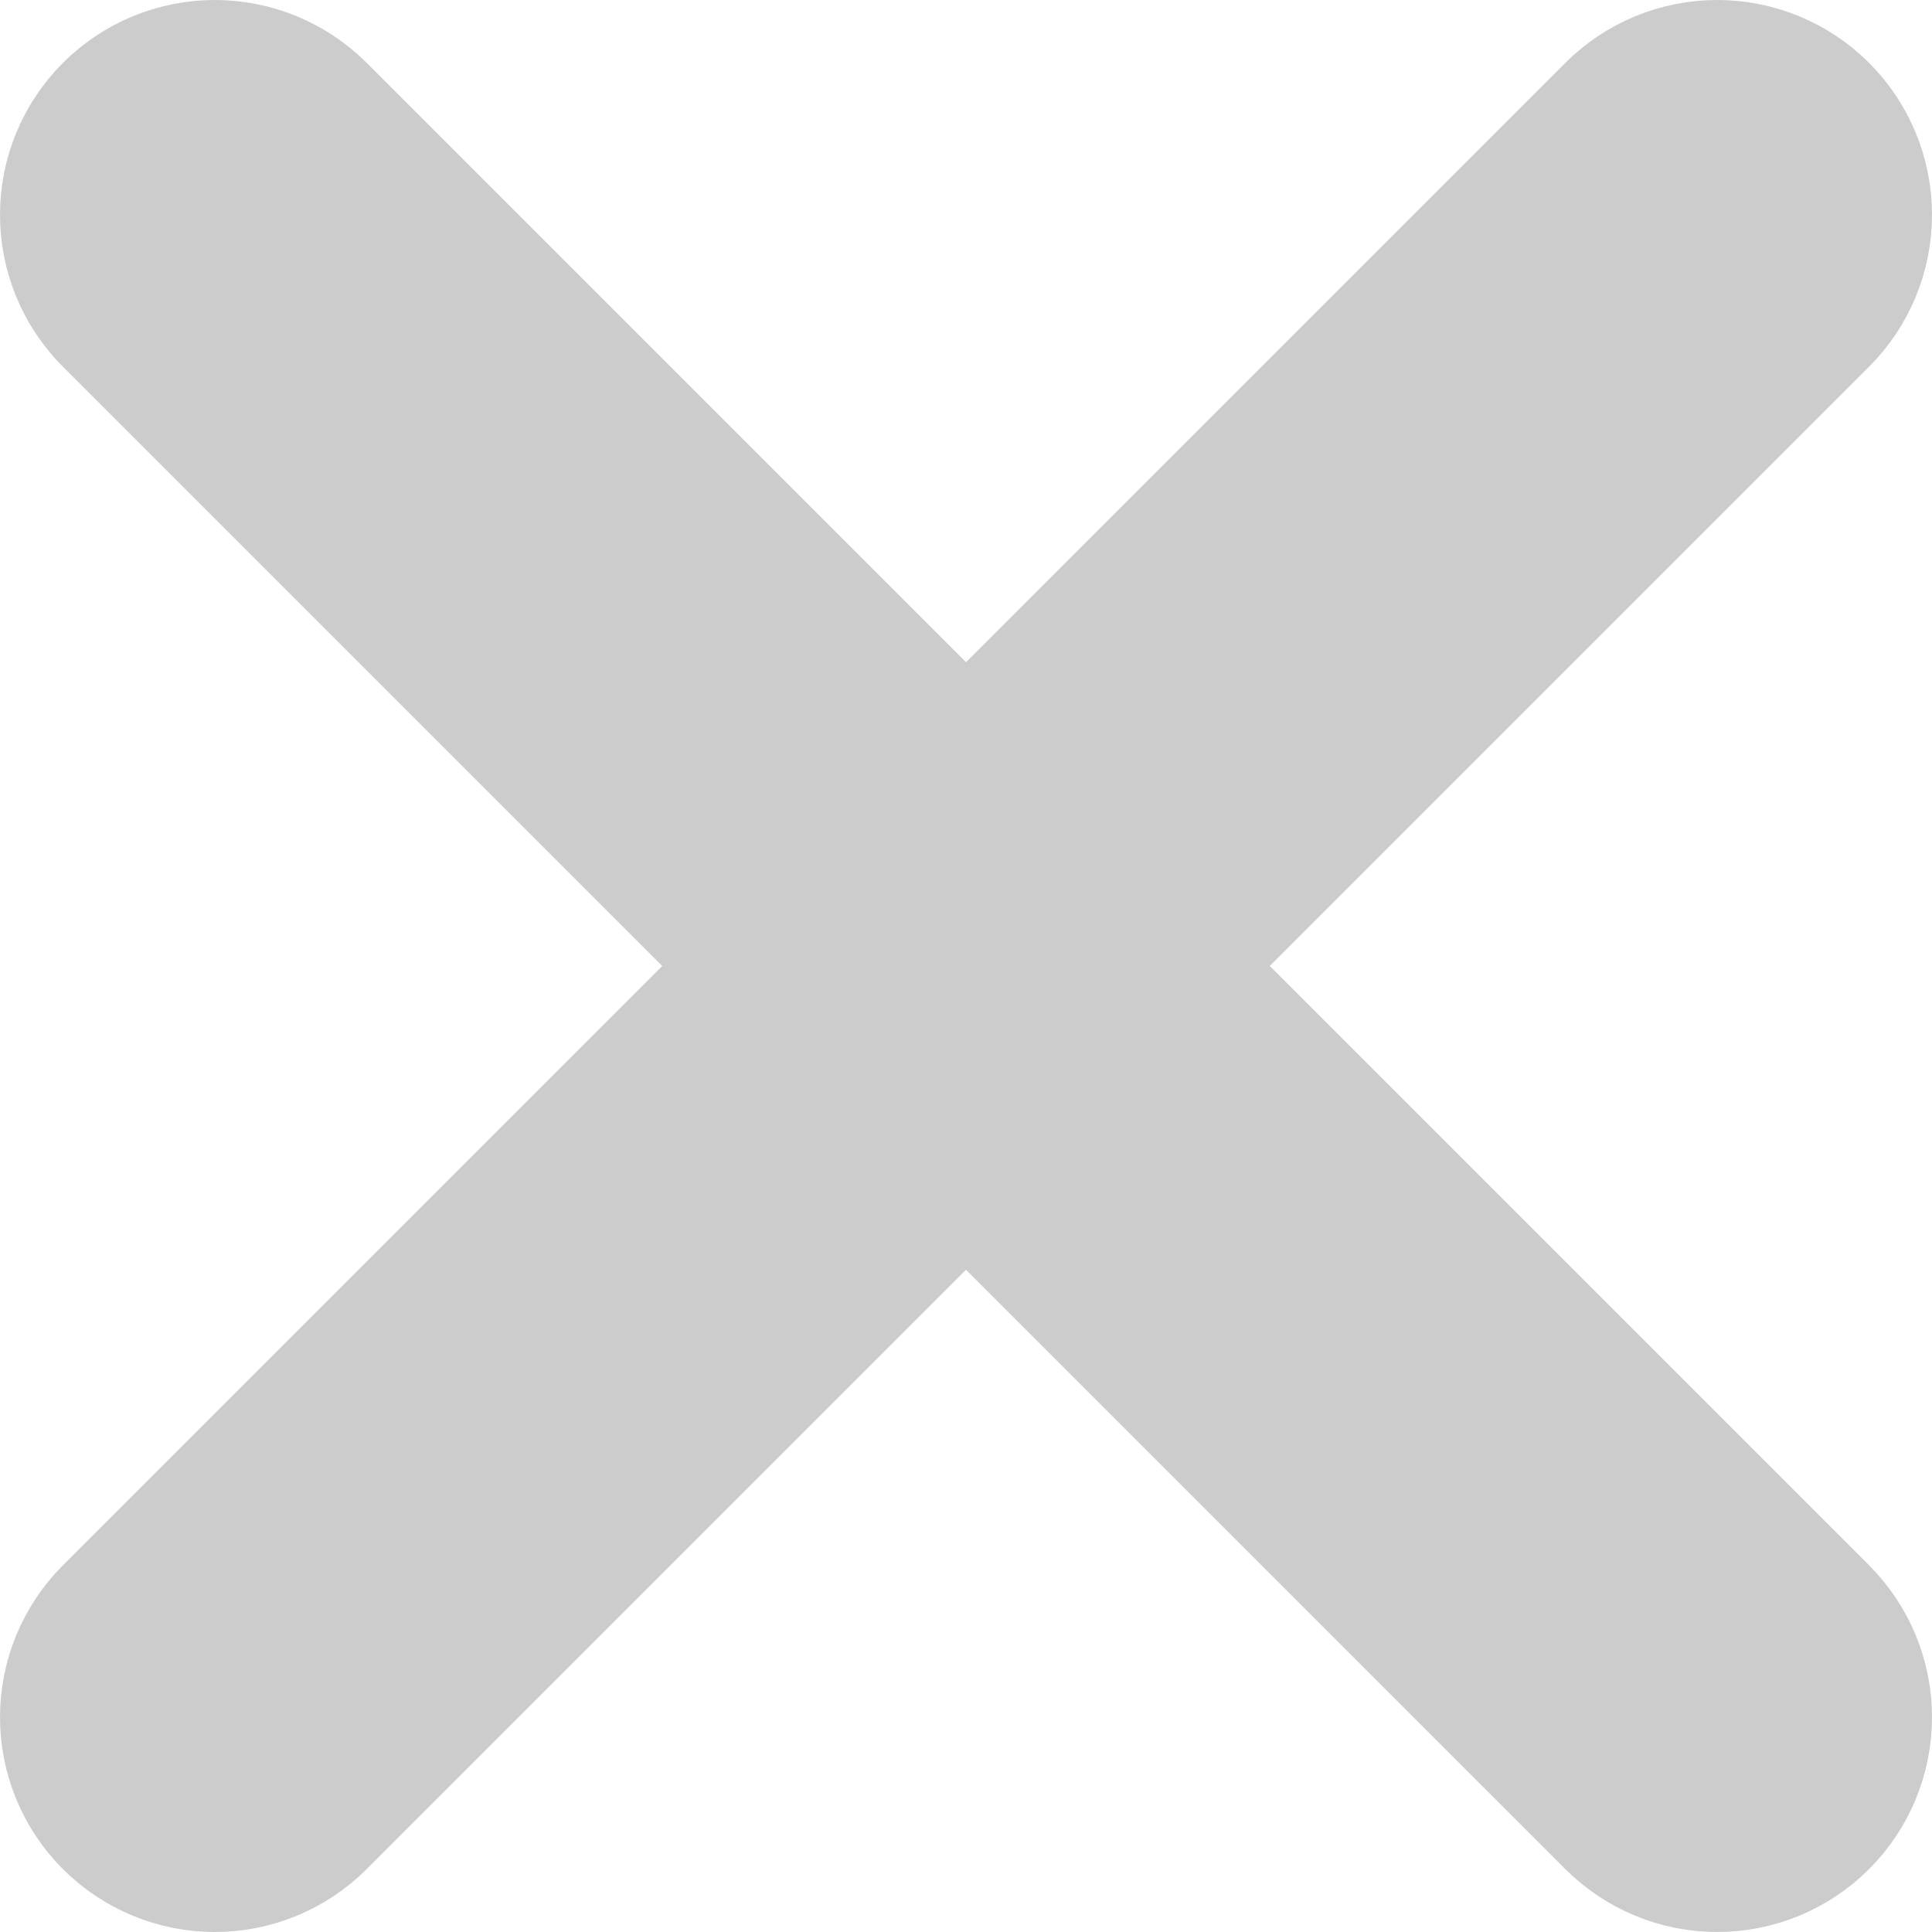 <svg width="212" height="212" viewBox="0 0 212 212" fill="none" xmlns="http://www.w3.org/2000/svg">
<path d="M199.44 12.56C196.52 9.64 192.559 8 188.43 8C184.3 8 180.34 9.64 177.42 12.56L106 83.979L34.581 12.56C31.66 9.64 27.7 8 23.57 8C19.441 8 15.48 9.64 12.56 12.56C9.64 15.48 8 19.441 8 23.57C8 27.7 9.64 31.66 12.56 34.581L83.979 106L12.56 177.42C9.64 180.34 8 184.3 8 188.43C8 192.559 9.64 196.52 12.56 199.44C15.48 202.36 19.441 204 23.57 204C27.7 204 31.66 202.36 34.581 199.44L106 128.021L177.42 199.44C180.34 202.36 184.3 204 188.43 204C192.559 204 196.52 202.36 199.44 199.44C202.36 196.52 204 192.559 204 188.43C204 184.3 202.36 180.34 199.44 177.42L128.021 106L199.44 34.581C202.36 31.66 204 27.7 204 23.57C204 19.441 202.36 15.48 199.44 12.56Z" fill="#CCCCCC" stroke="#CCCCCC" stroke-width="16"/>
</svg>
